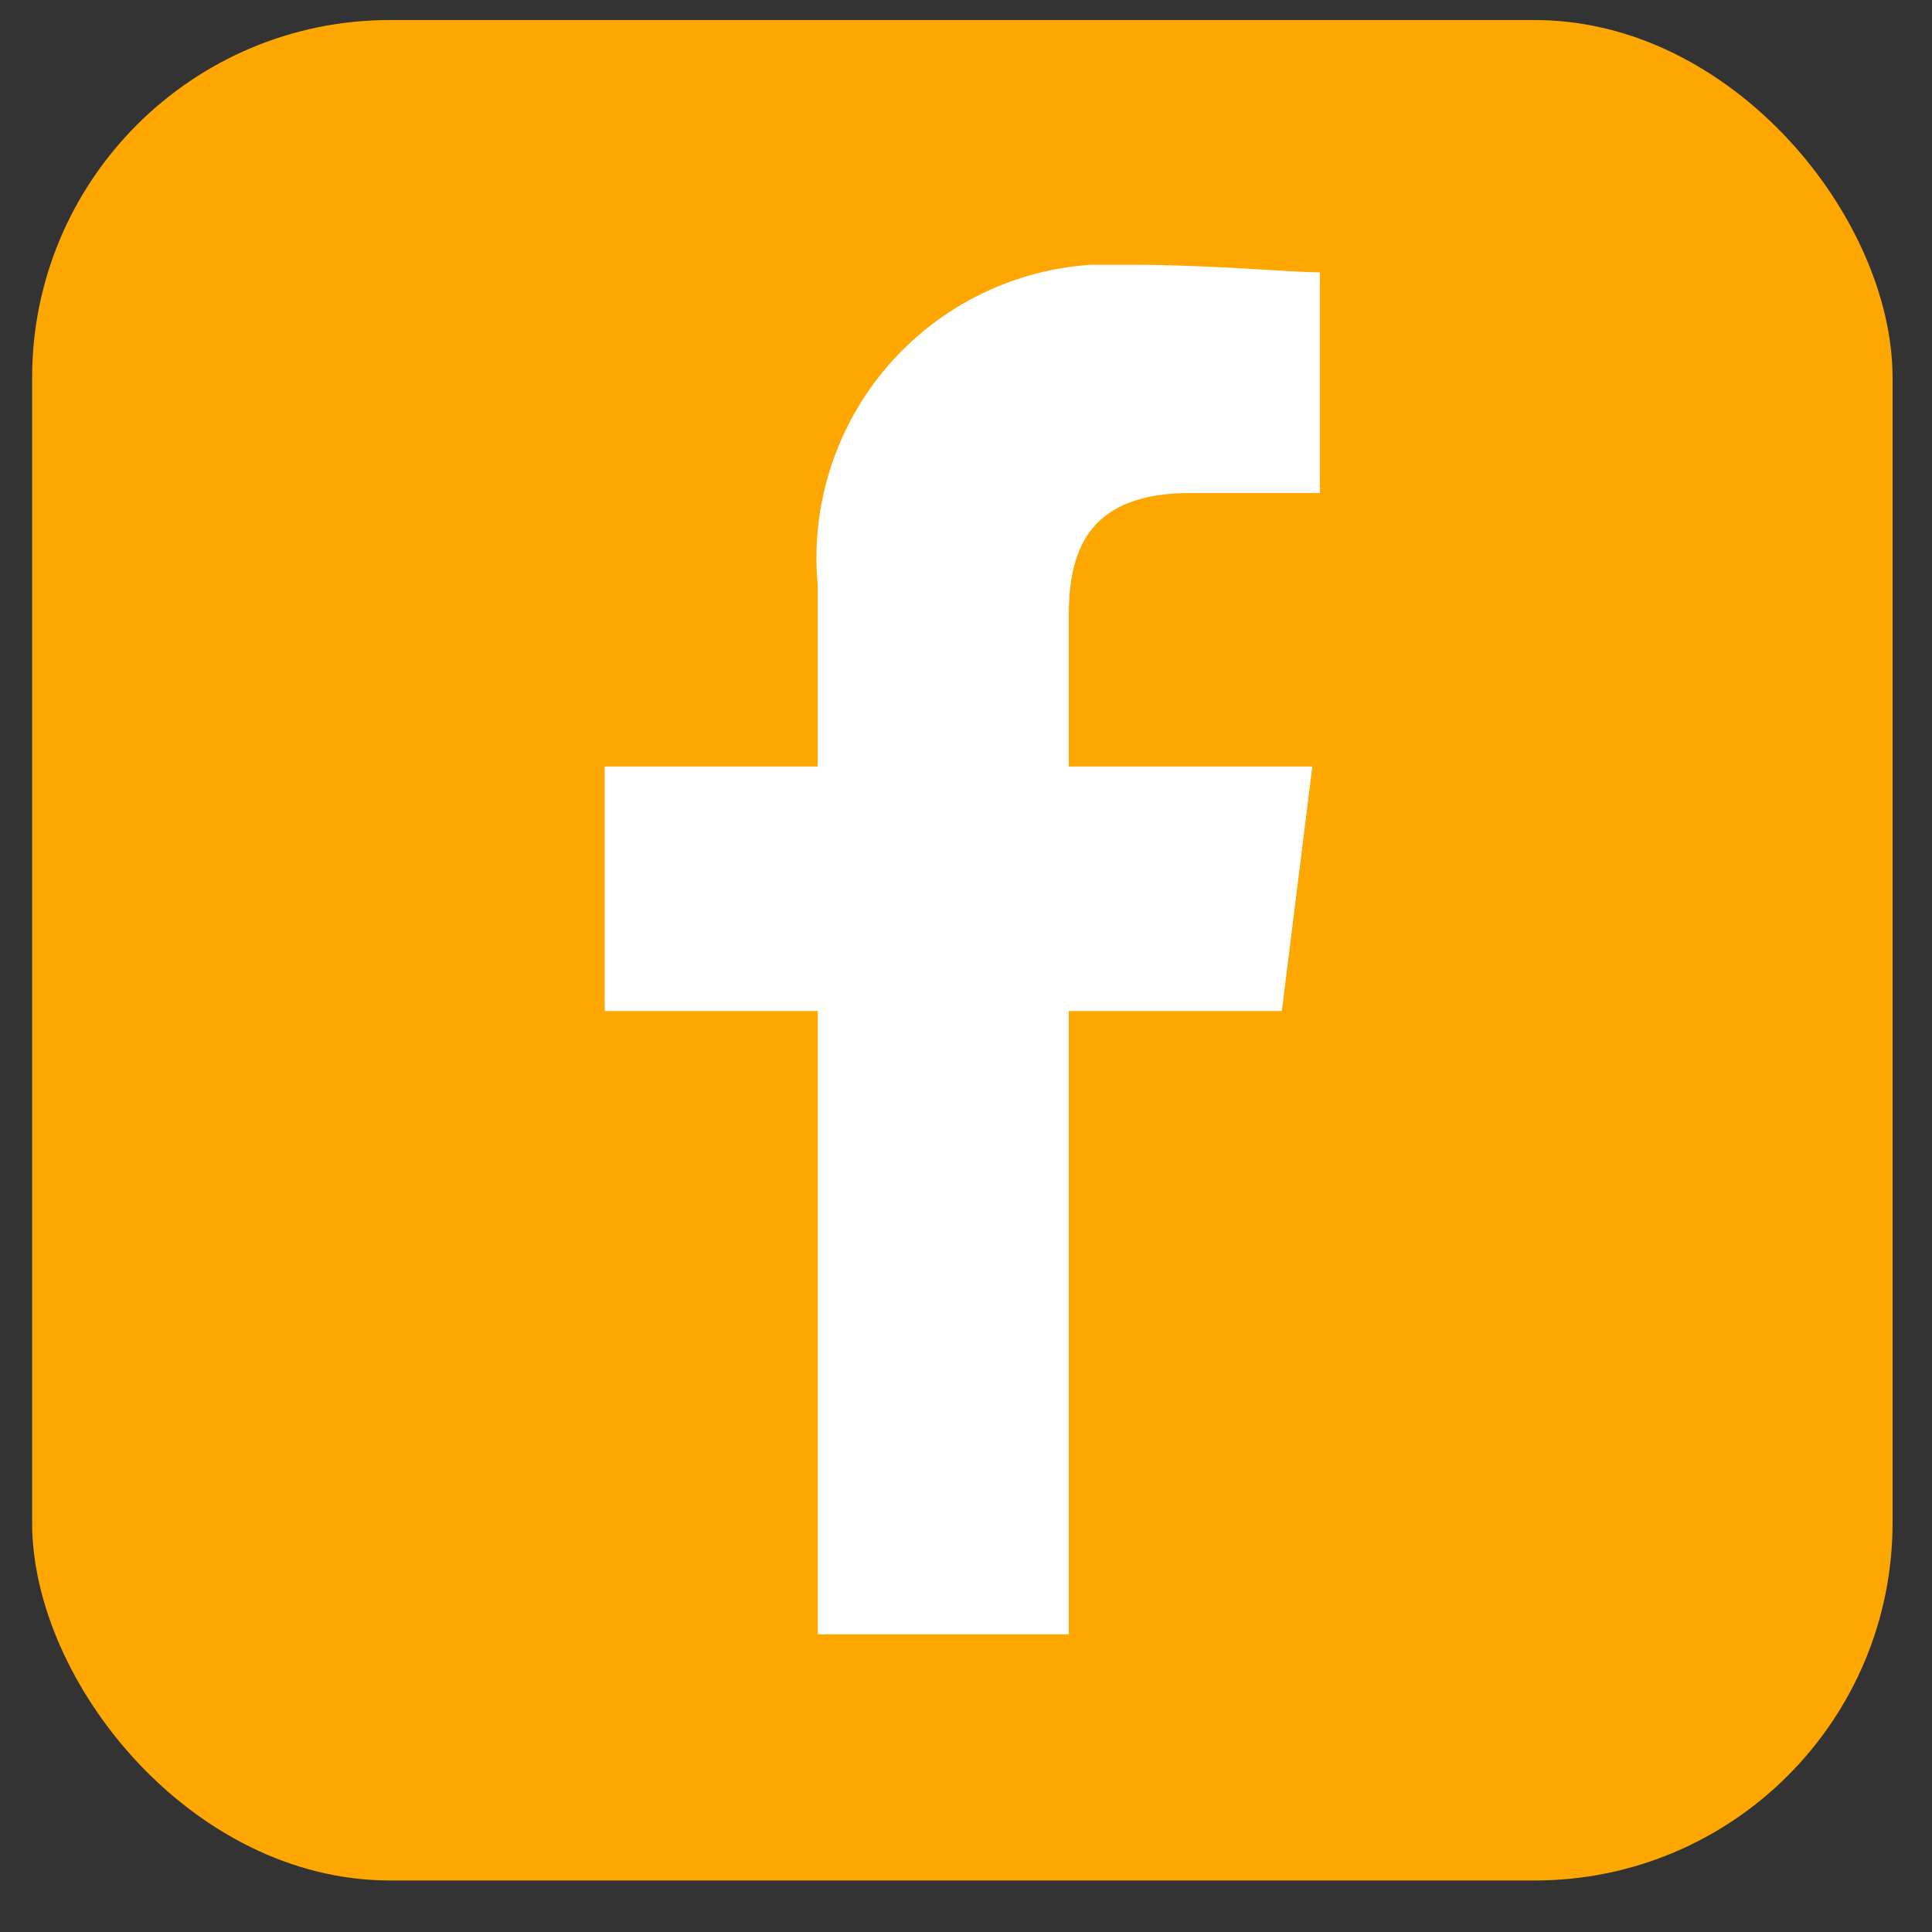 <svg width="27" height="27" viewBox="0 0 27 27" fill="none" xmlns="http://www.w3.org/2000/svg">
<rect x="0" y="0" width="27" height="27" fill="#333333" stroke="none"/>
<rect x="0.449" y="0.28" width="26" height="26" rx="5" fill="#FEA700"/>
<g clip-path="url(#clip0_279_8021)">
<path fill-rule="evenodd" clip-rule="evenodd" d="M14.937 22.84V14.129H17.914L18.34 10.712H14.937V8.591C14.937 7.634 15.255 6.89 16.638 6.89H18.445V3.806C18.02 3.806 16.958 3.7 15.787 3.7C15.195 3.661 14.602 3.75 14.048 3.962C13.494 4.174 12.992 4.504 12.578 4.928C12.163 5.353 11.846 5.862 11.647 6.421C11.448 6.98 11.373 7.575 11.427 8.166V10.712H8.451V14.129H11.429V22.847L14.937 22.84Z" fill="white"/>
</g>
<defs>
<clipPath id="clip0_279_8021">
<rect width="9.995" height="19.14" fill="white" transform="translate(8.451 3.7)"/>
</clipPath>
</defs>
</svg>
